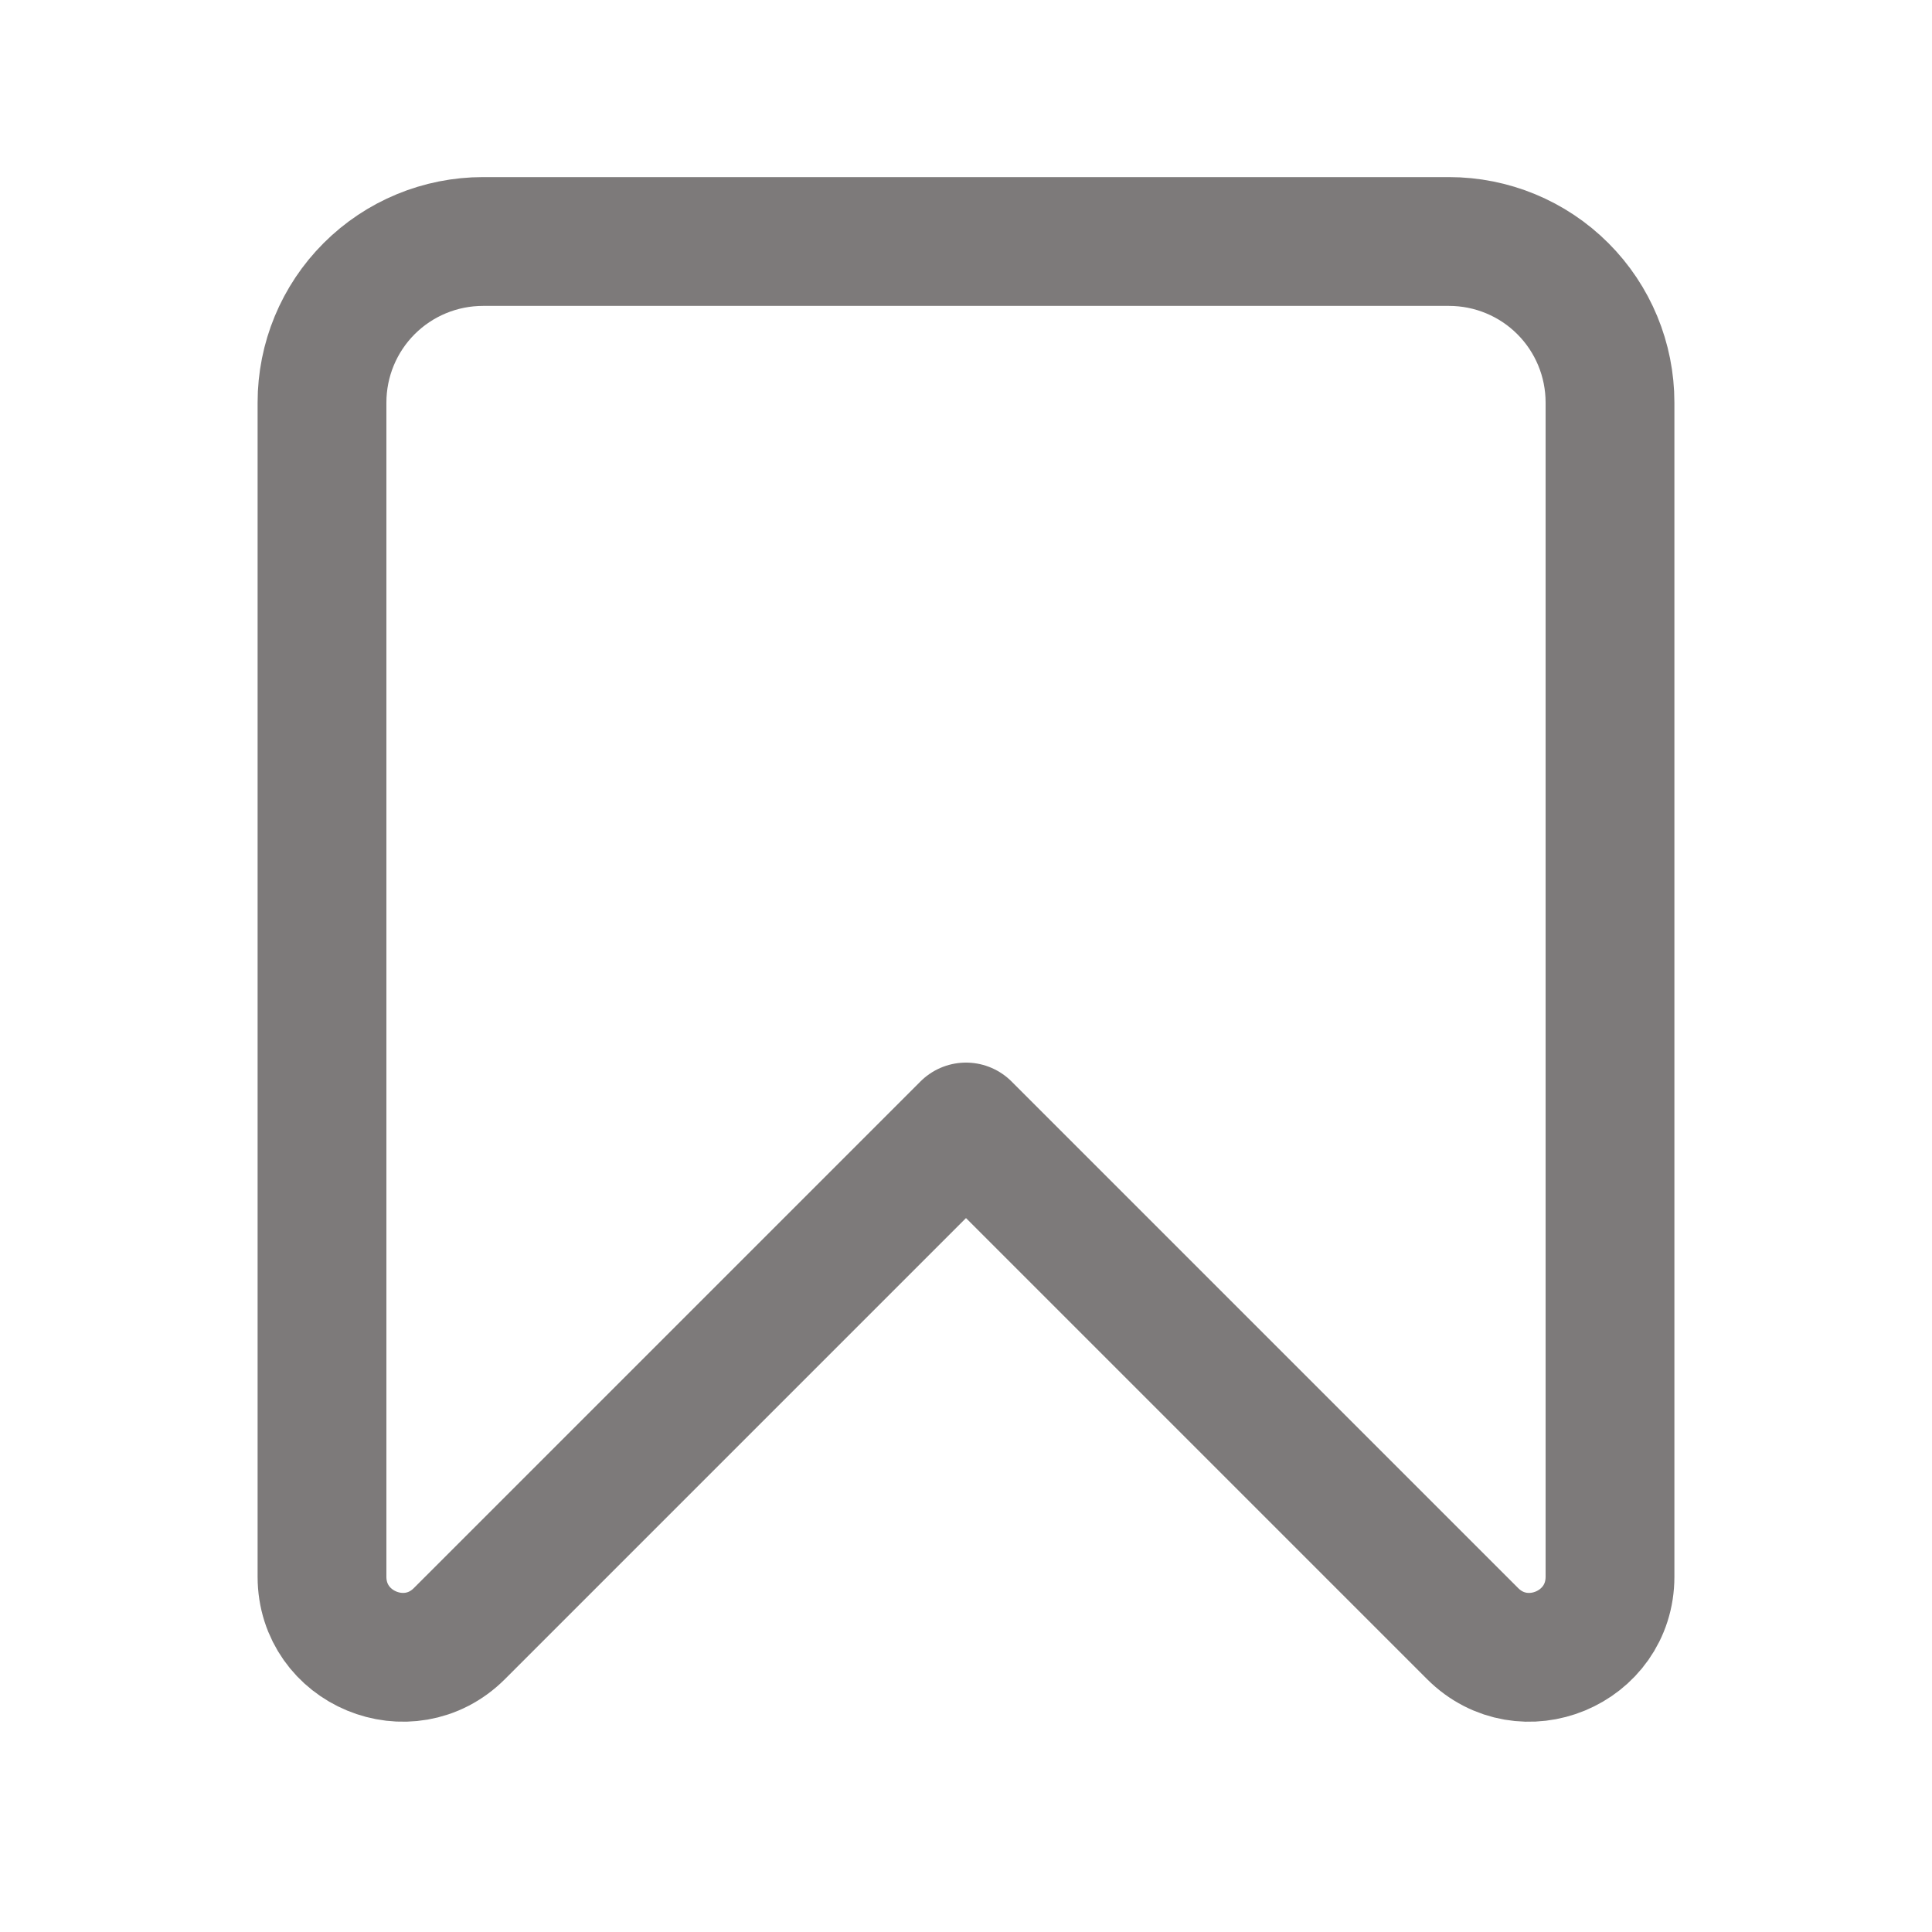 <svg width="30" height="30" viewBox="0 0 30 30" fill="none" xmlns="http://www.w3.org/2000/svg">
<path d="M5 6.25V24.483C5 25.595 6.346 26.154 7.134 25.366L15 17.5L22.866 25.366C23.654 26.154 25 25.596 25 24.483V6.25C25 5.587 24.737 4.951 24.268 4.482C23.799 4.013 23.163 3.75 22.5 3.75H7.5C6.837 3.75 6.201 4.013 5.732 4.482C5.263 4.951 5 5.587 5 6.25V6.25Z" stroke="#7D7A7A" stroke-width="2" stroke-linecap="round" stroke-linejoin="round"/>
</svg>
